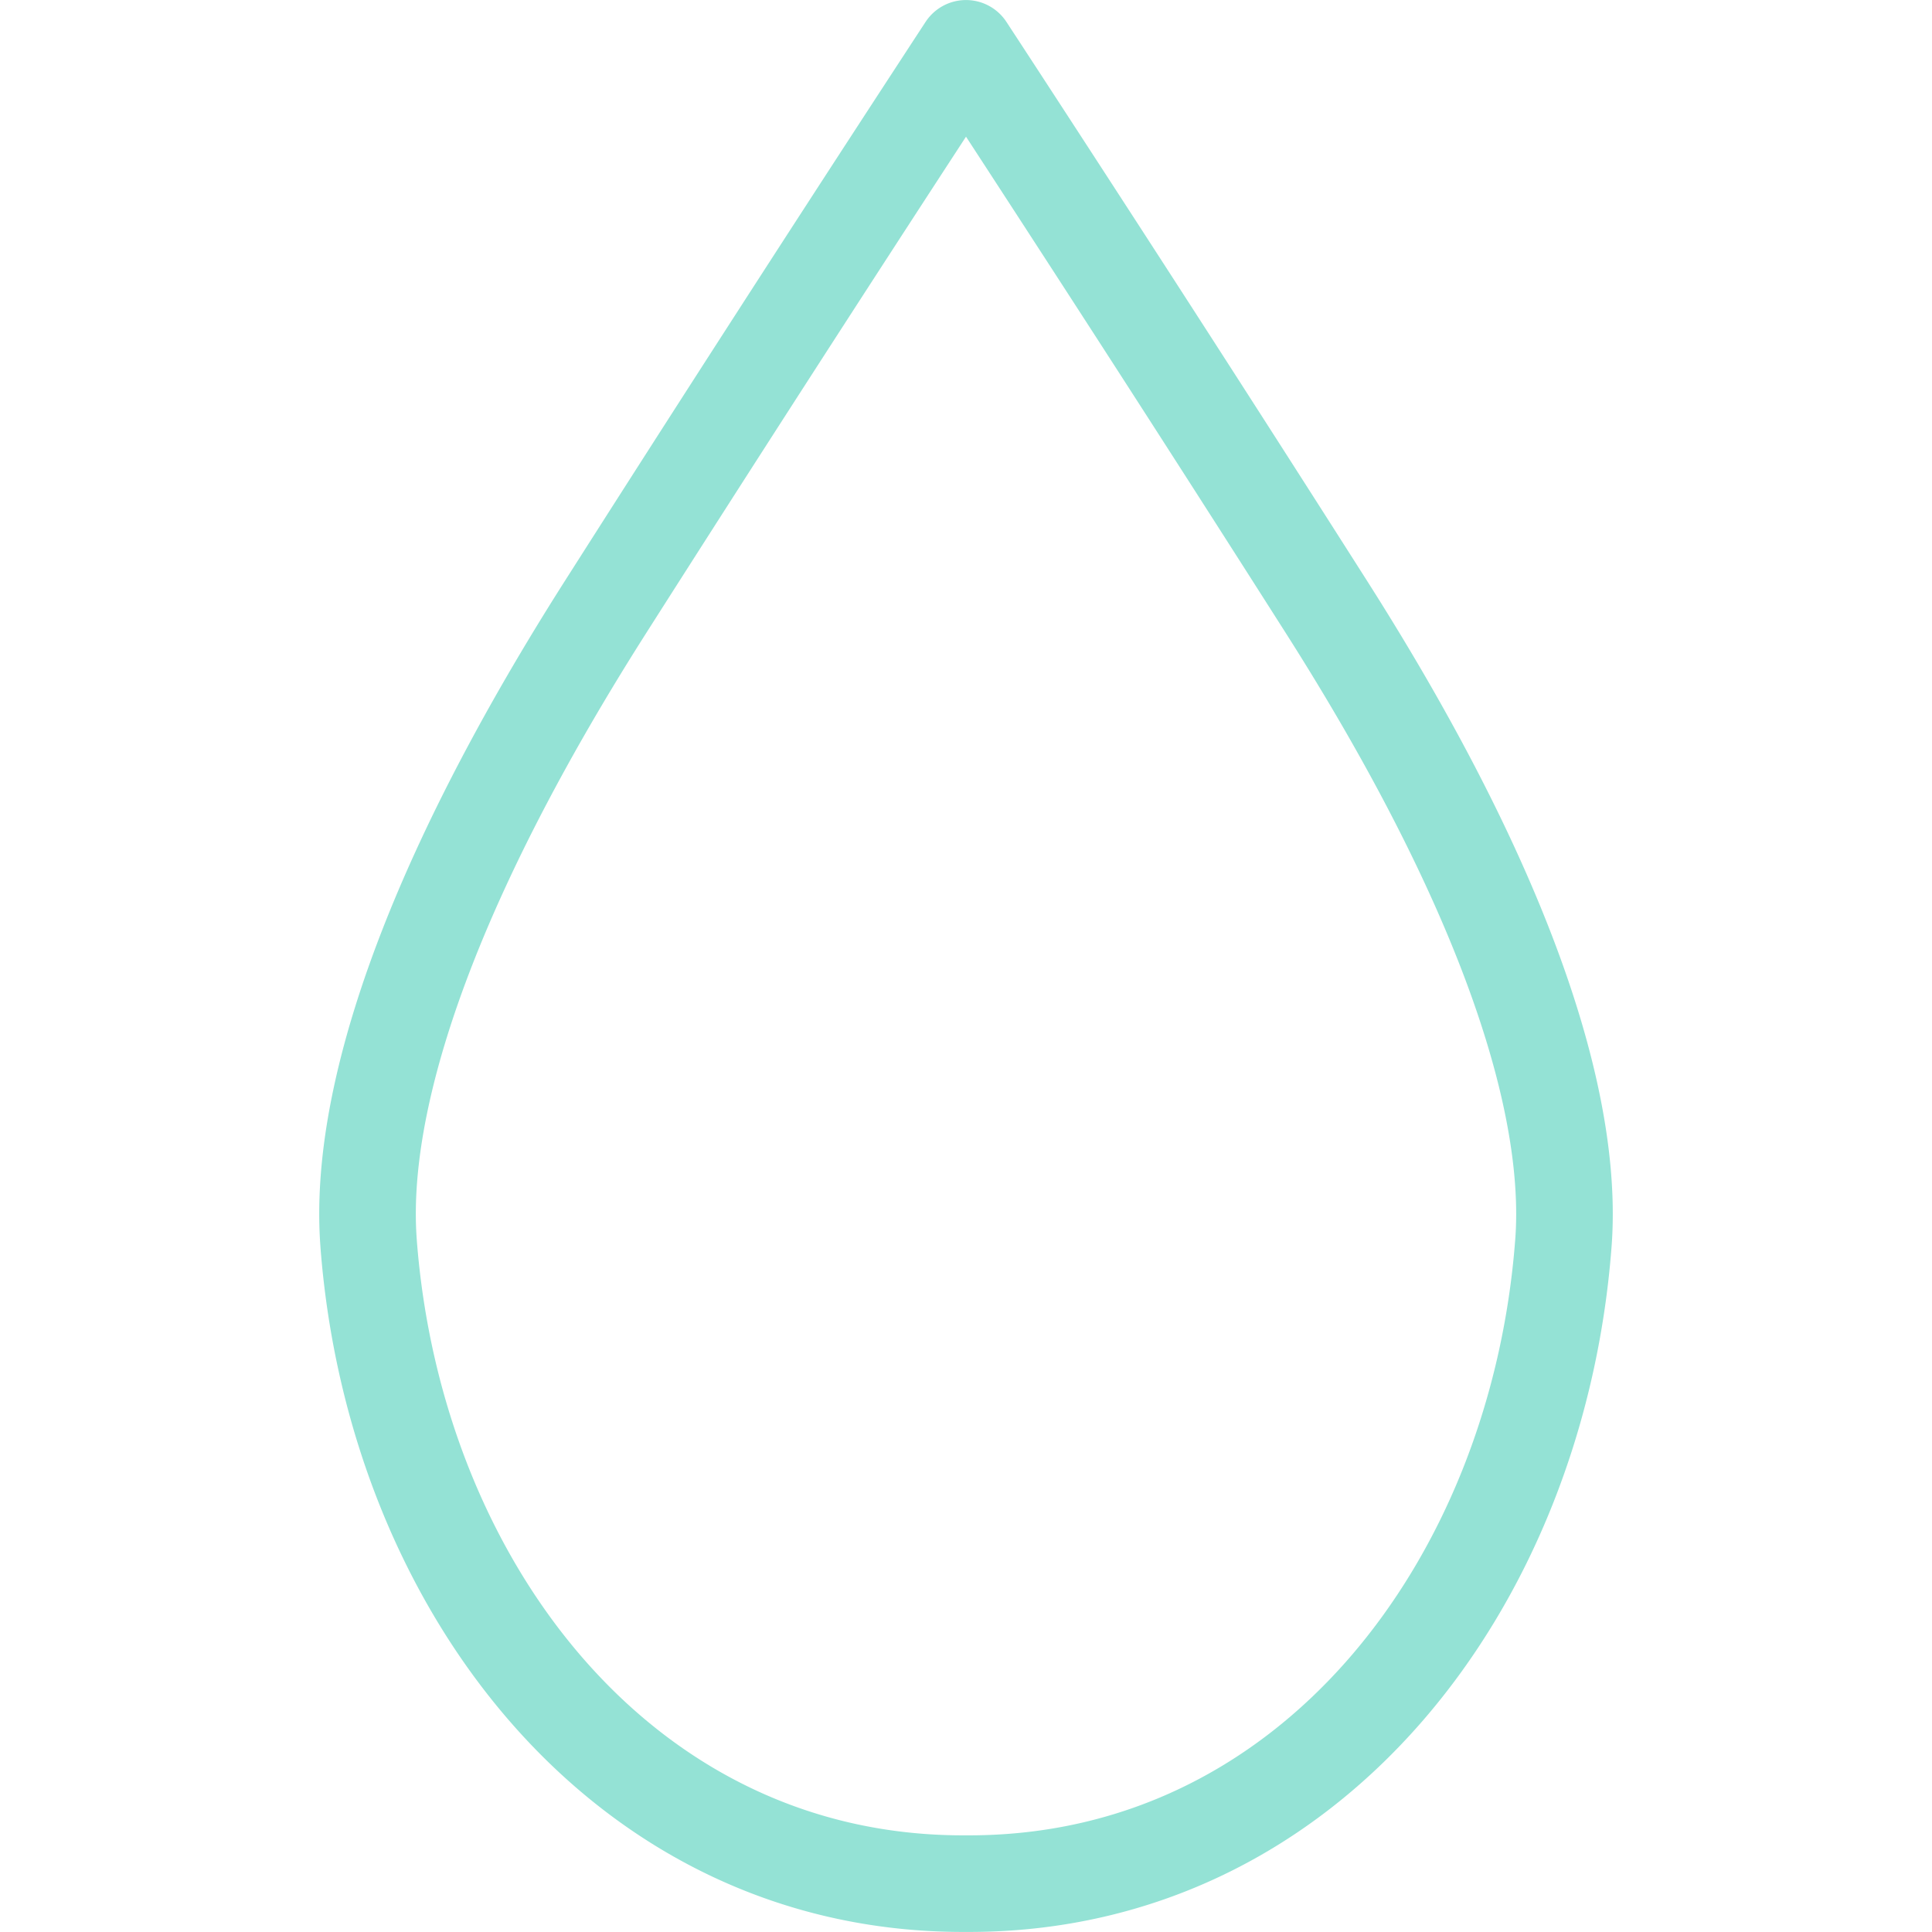<svg xmlns="http://www.w3.org/2000/svg" width="100" height="100" viewBox="0 0 100 100">
<style>:root {--ctp-rosewater: #f5e0dc;--ctp-flamingo: #f2cdcd;--ctp-pink: #f5c2e7;--ctp-mauve: #cba6f7;--ctp-red: #f38ba8;--ctp-maroon: #eba0ac;--ctp-peach: #fab387;--ctp-yellow: #f9e2af;--ctp-green: #a6e3a1;--ctp-teal: #94e2d5;--ctp-sky: #89dceb;--ctp-sapphire: #74c7ec;--ctp-blue: #89b4fa;--ctp-lavender: #b4befe;--ctp-text: #cdd6f4;--ctp-overlay1: #7f849c;}</style>
    <path fill="none" stroke="#94e2d5" stroke-linecap="round" stroke-linejoin="round" stroke-width="5" d="M19.08 64.37c1.344 17.607 13.1 33.117 30.753 33.127h.334c17.653-.01 29.41-15.52 30.752-33.128.039-.494.057-1.002.058-1.523v-.02c-.004-7.775-4.156-18.563-12.274-31.336a2654.036 2654.036 0 0 0-12.762-19.863c-1.401-2.161-2.805-4.32-4.211-6.478l-1.181-1.808-.312-.477L50 2.502l-.237.362-.312.477-1.18 1.809a2809.446 2809.446 0 0 0-16.974 26.34c-8.12 12.78-12.274 23.571-12.274 31.346 0 .525.02 1.036.058 1.534z" clip-rule="evenodd"/>
</svg>

